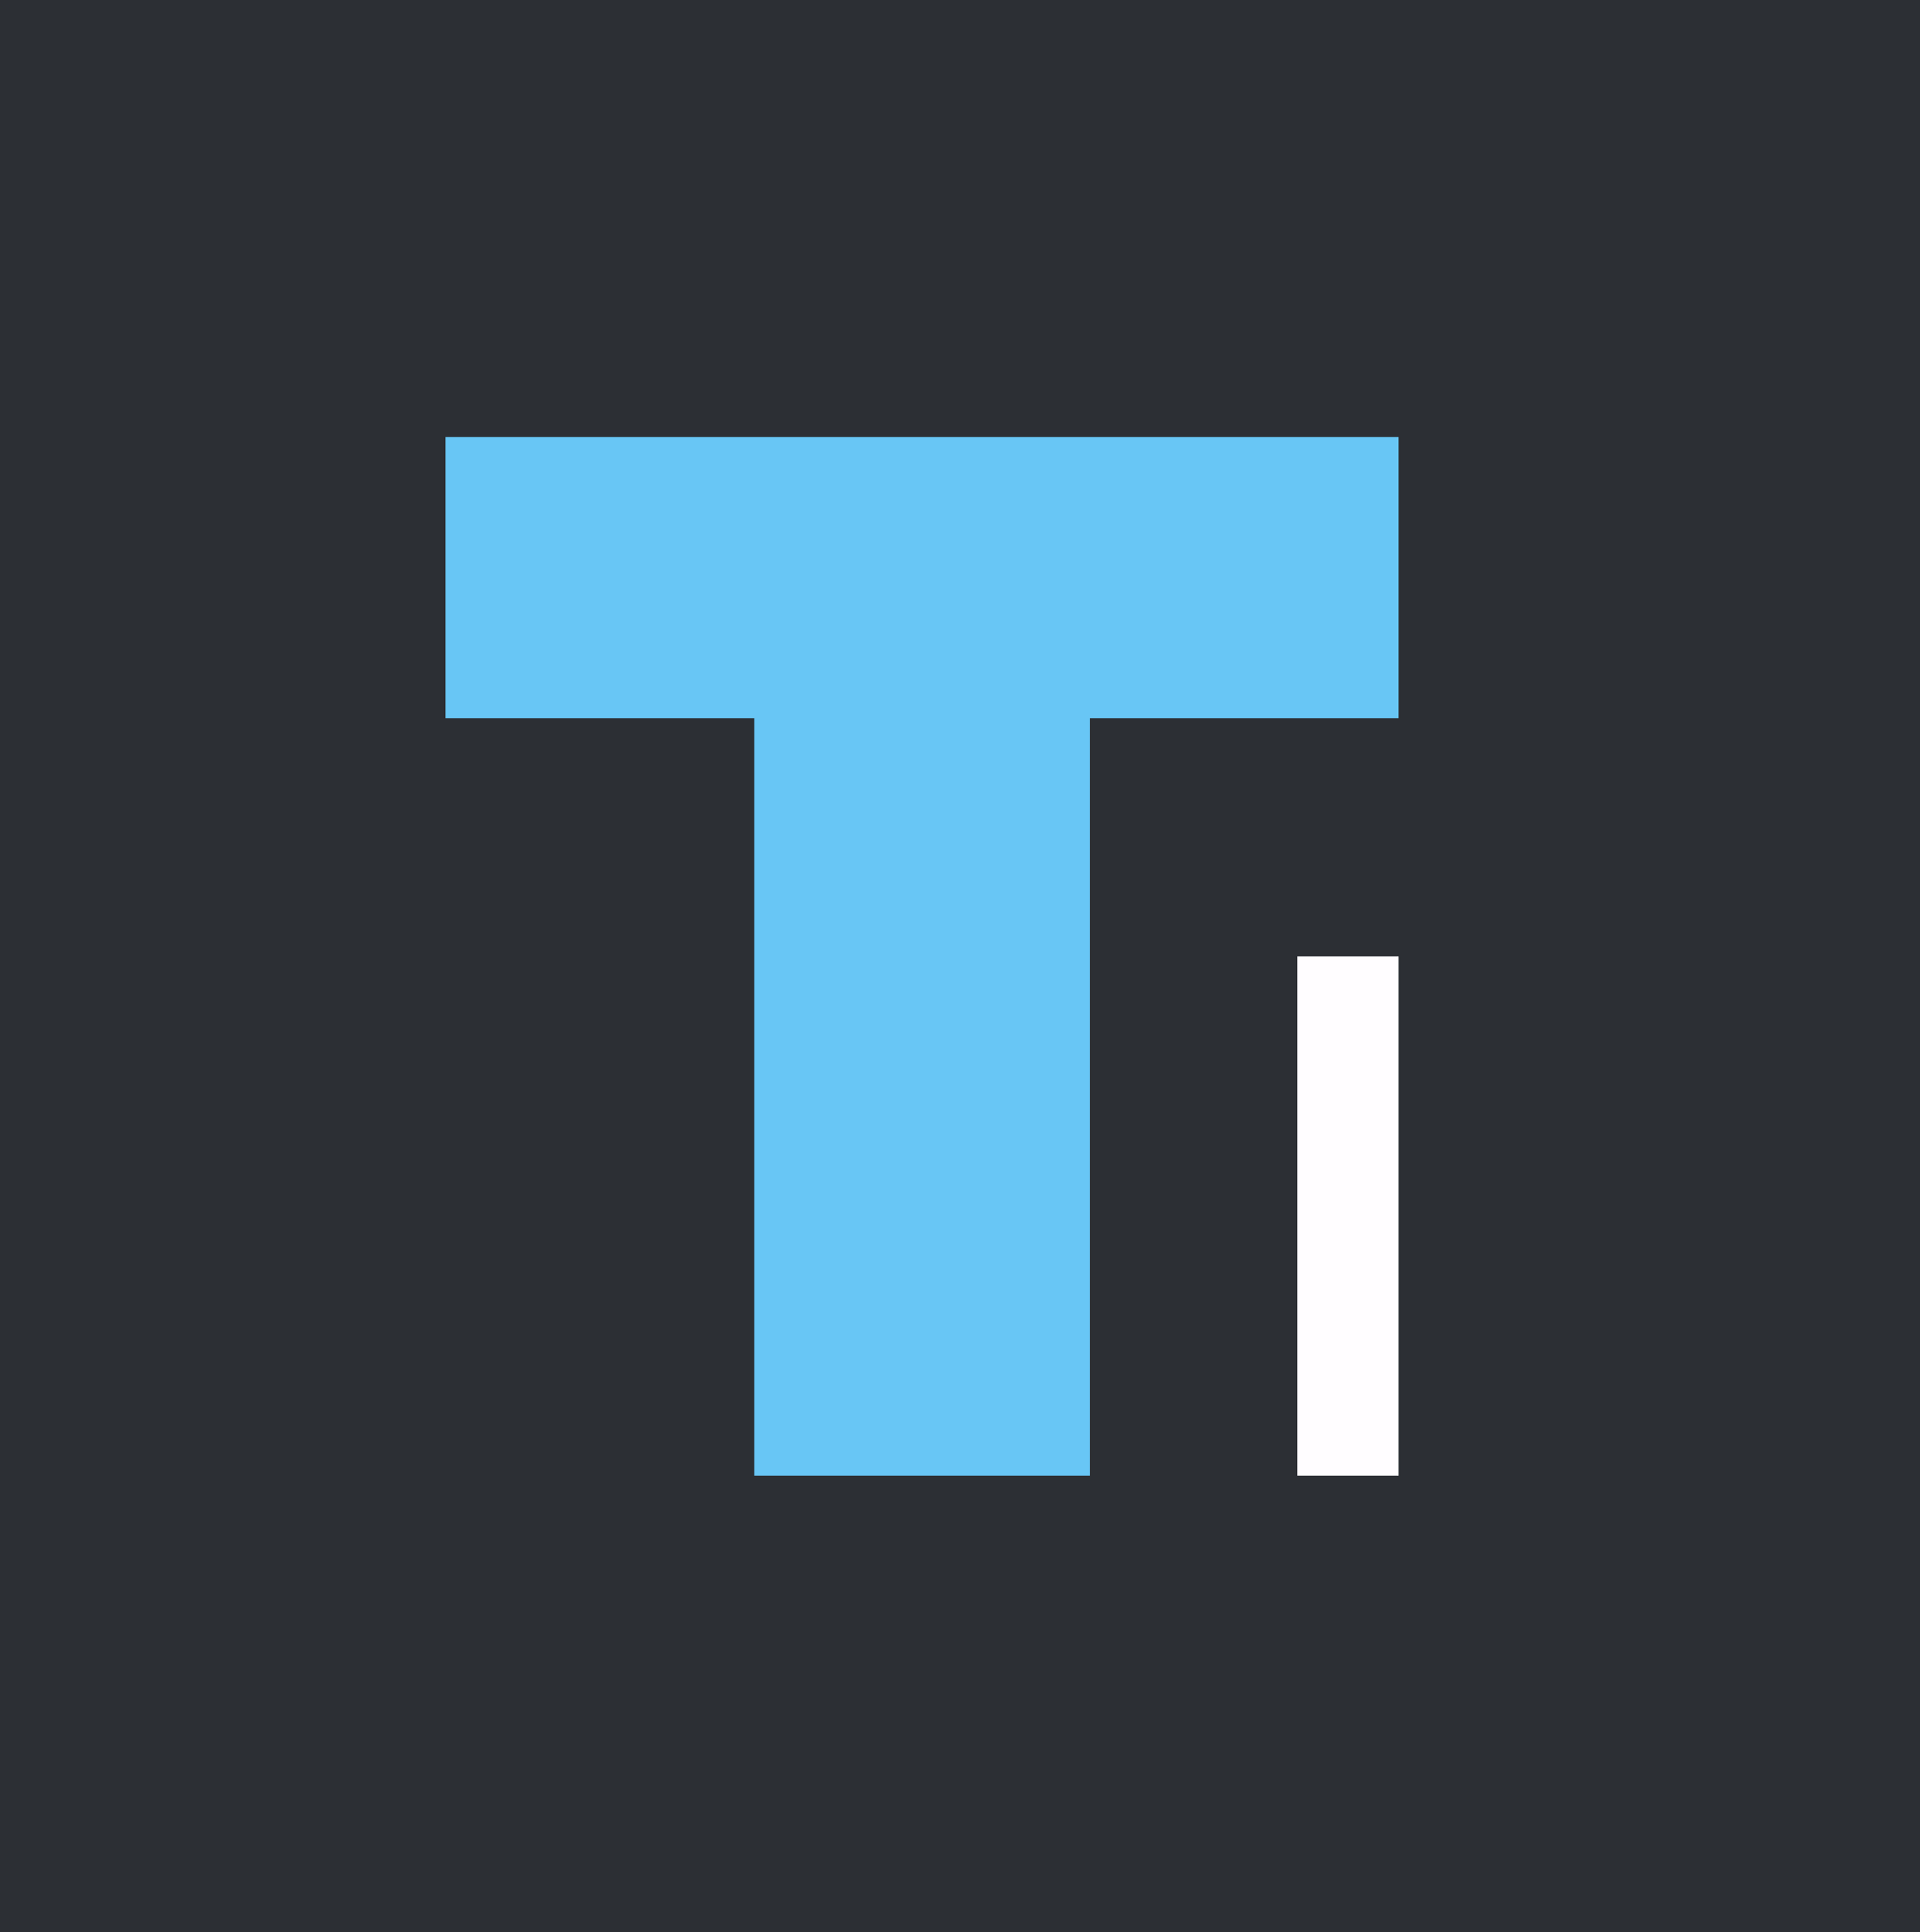 <svg xmlns="http://www.w3.org/2000/svg" viewBox="0 0 156.21 157.24"><title>TI-logo</title><g id="Layer_2" data-name="Layer 2"><g id="profilePic"><rect width="156.21" height="157.24" fill="#2c2f34"/><polygon points="113.79 35.56 36.25 35.56 36.25 58.44 61.37 58.44 61.37 120.08 88.67 120.08 88.67 58.44 113.79 58.44 113.79 35.56" fill="#68c6f5"/><rect x="105.55" y="77.82" width="8.24" height="42.26" fill="#fffdff"/></g></g></svg>